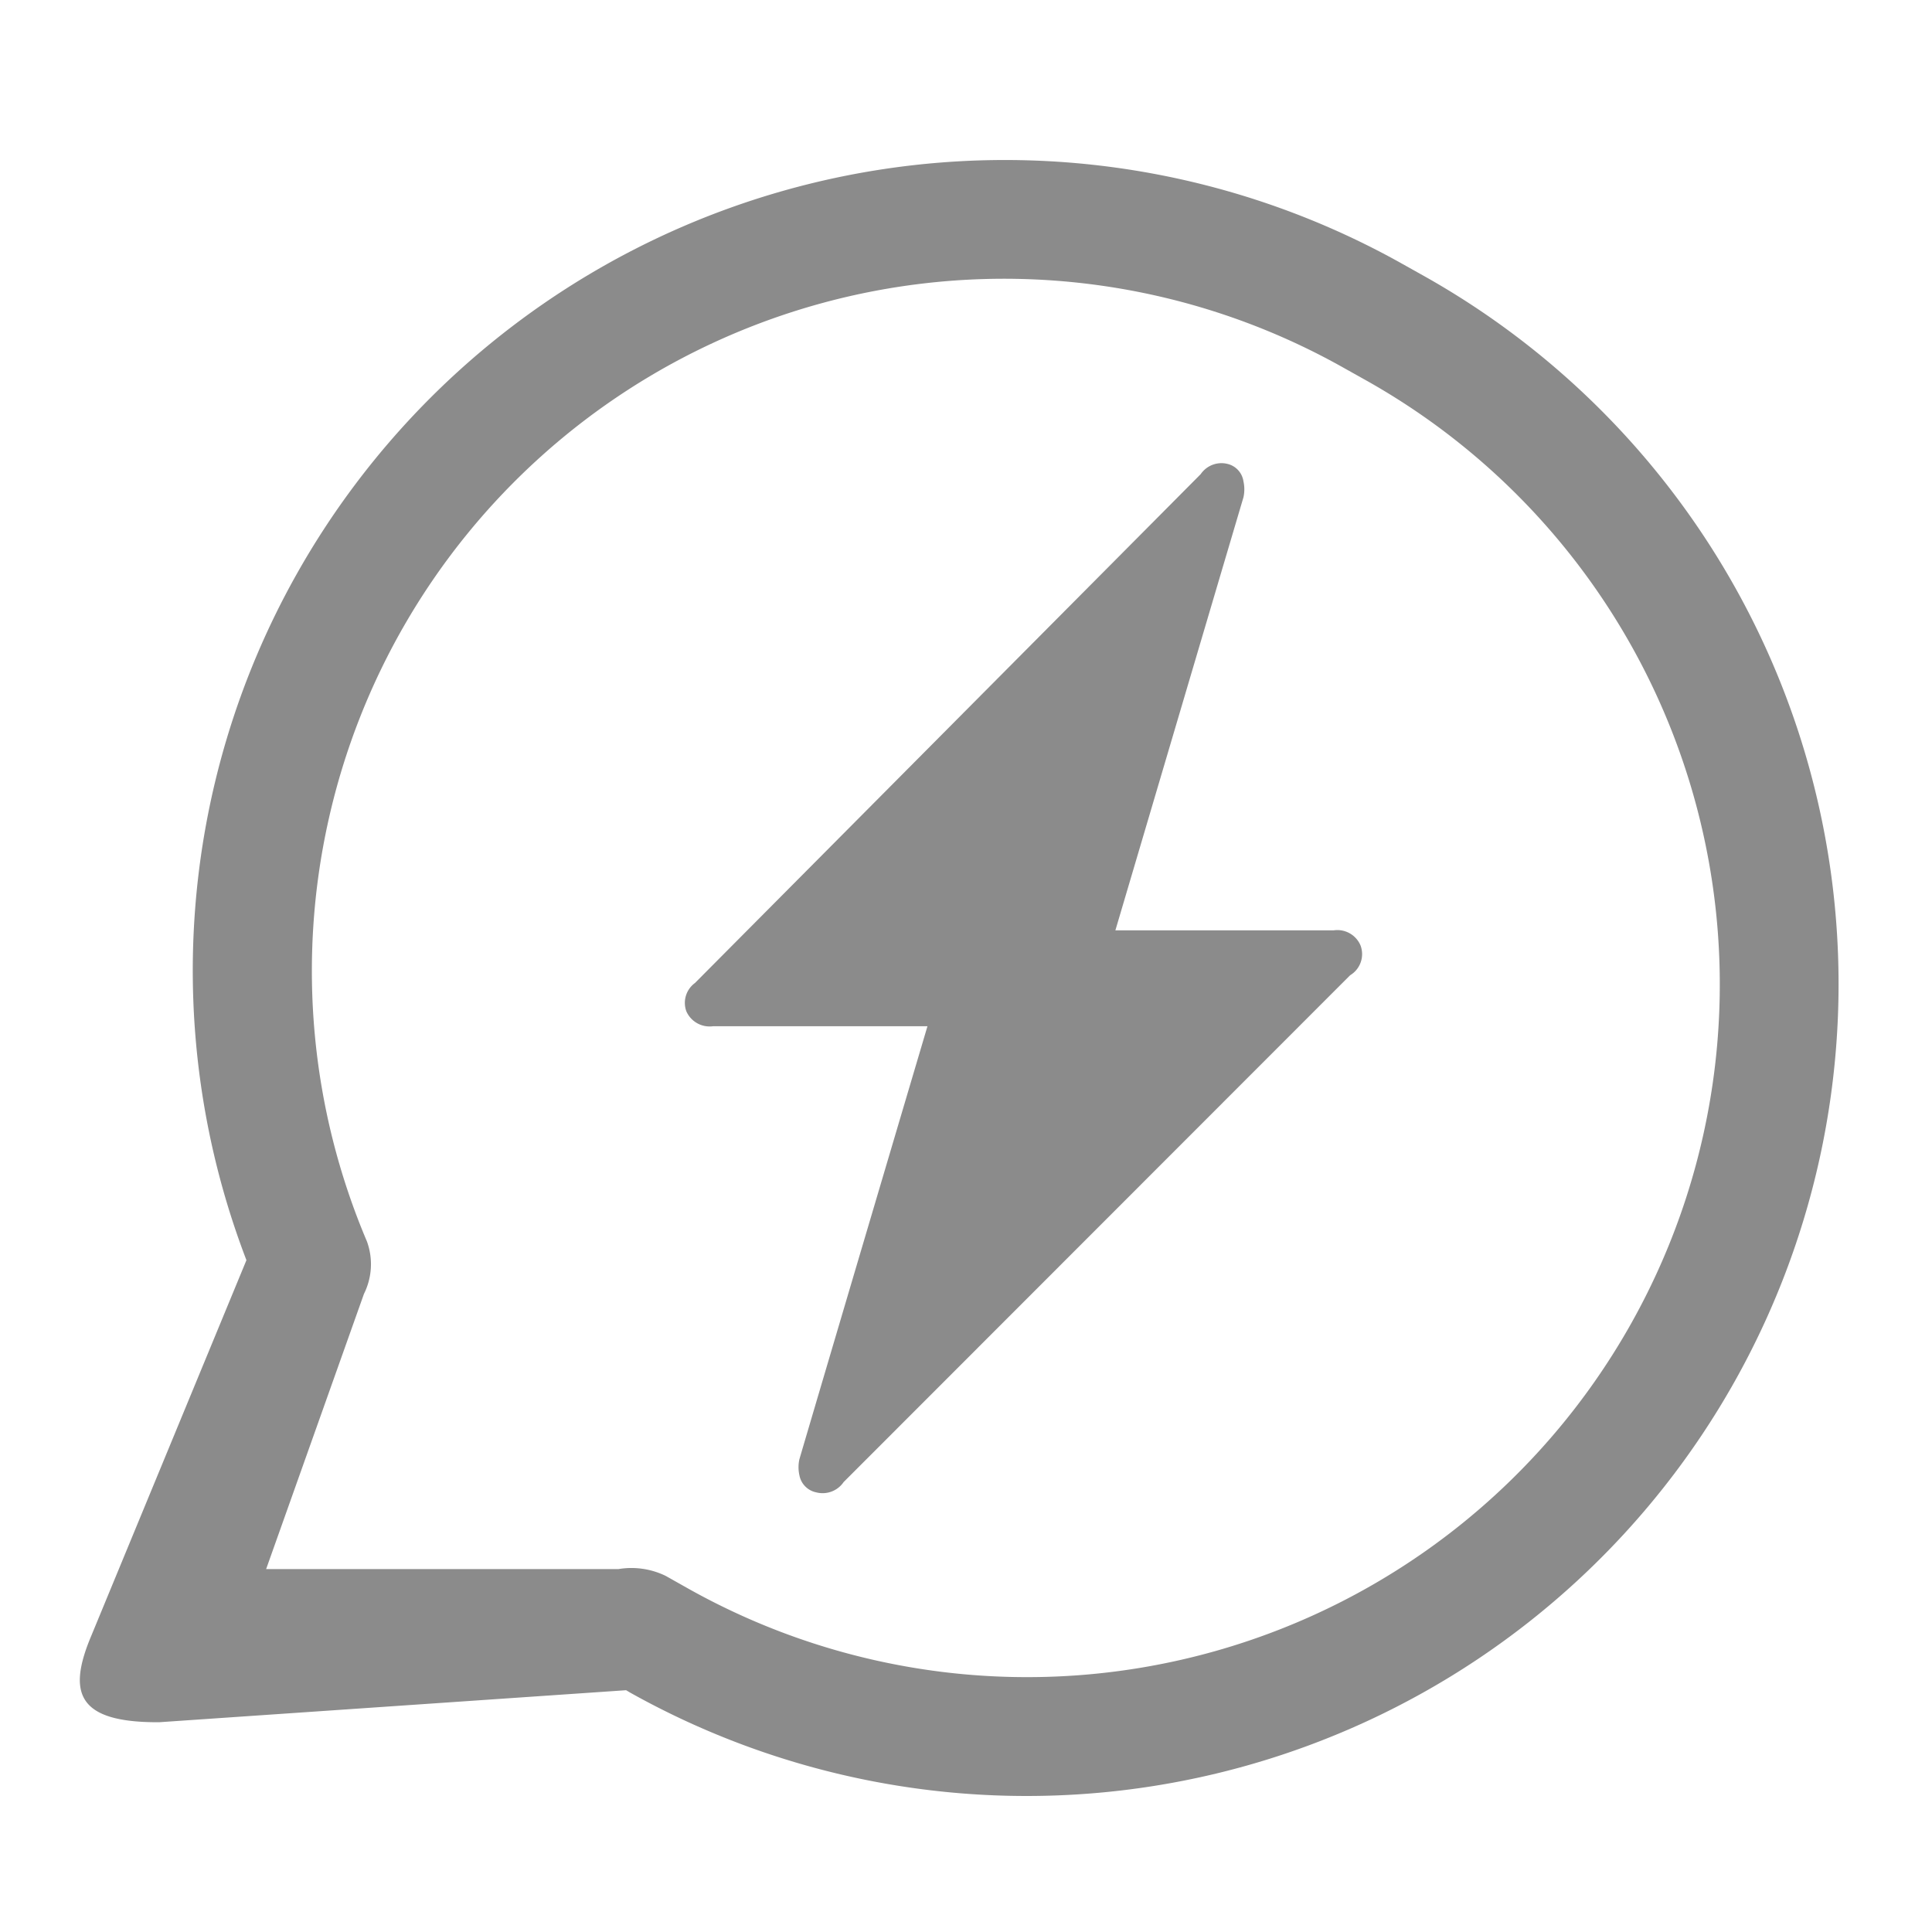 <svg xmlns="http://www.w3.org/2000/svg" xmlns:xlink="http://www.w3.org/1999/xlink" width="24.139" height="24.139" viewBox="0 0 24.139 24.139">
  <defs>
    <clipPath id="clip-path">
      <rect id="Background" width="24.139" height="24.139" transform="translate(2754 1113)" fill="none"/>
    </clipPath>
  </defs>
  <g id="Mask_Group_4" data-name="Mask Group 4" transform="translate(-2754 -1113)" clip-path="url(#clip-path)">
    <g id="Group_5007" data-name="Group 5007" transform="translate(2749.841 1109.885)">
      <path id="Path_34258" data-name="Path 34258" d="M7.859,10.3a10.1,10.1,0,0,0-.621,8.56L5.3,23.552c-.3.712-.18,1.087.849,1.081l5.833-.4.045.027a10.142,10.142,0,0,0,9.918-17.7l-.284-.159A10.153,10.153,0,0,0,7.859,10.3Zm.847,8.982a.831.831,0,0,0,.038-.655A8.648,8.648,0,0,1,20.939,7.706l.284.159a8.654,8.654,0,1,1-8.462,15.1l-.284-.16a.978.978,0,0,0-.593-.085h-4.4Z" fill="#8b8b8b"/>
      <path id="Path_34259" data-name="Path 34259" d="M21.028,15.3,14.7,21.632a.318.318,0,0,1-.343.129.268.268,0,0,1-.21-.214.459.459,0,0,1,0-.2c.471-1.6,1.6-5.41,1.6-5.41H13.069a.318.318,0,0,1-.334-.185.307.307,0,0,1,.107-.355l6.319-6.358a.314.314,0,0,1,.334-.128.263.263,0,0,1,.2.218.459.459,0,0,1,0,.2c-.381,1.285-1.6,5.41-1.6,5.41h2.728a.314.314,0,0,1,.335.189A.308.308,0,0,1,21.028,15.3Z" transform="translate(0 0)" fill="#8b8b8b"/>
    </g>
  </g>
</svg>
